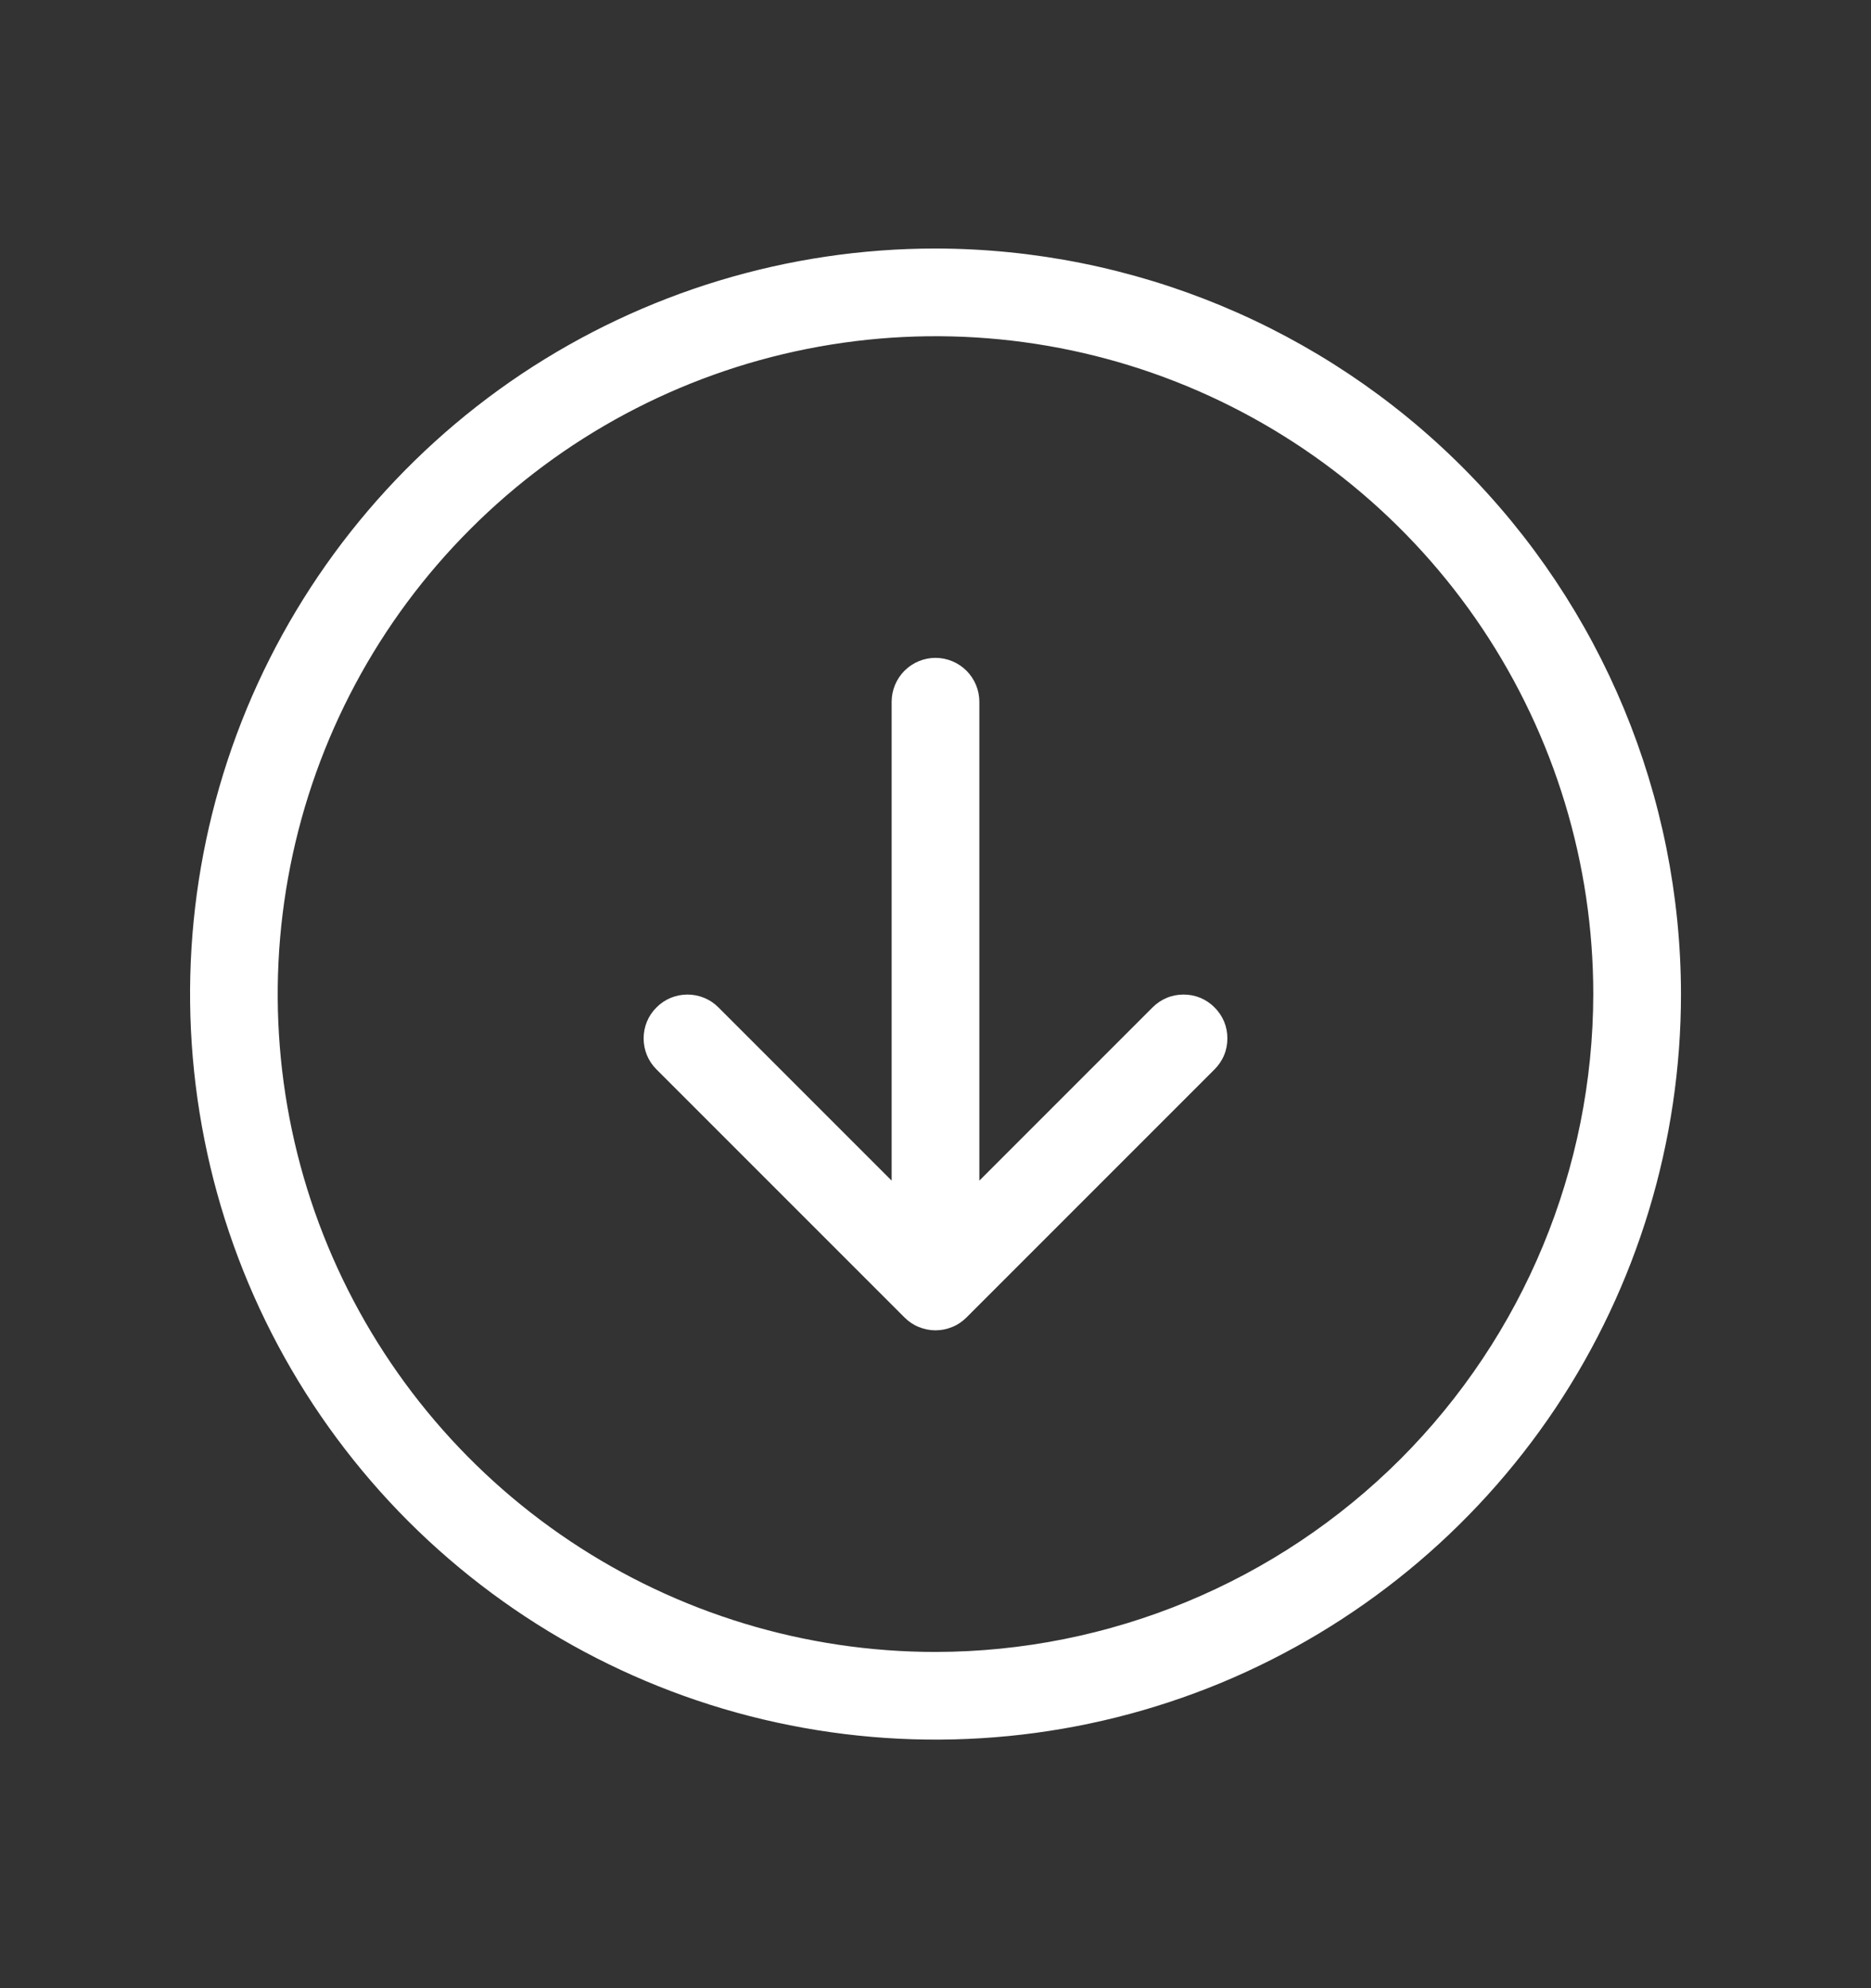 <svg width="16" height="17" viewBox="0 0 16 17" fill="none" xmlns="http://www.w3.org/2000/svg">
<rect x="0" y="0" width="16" height="17" fill="#333333" stroke="none"/>
<g id="line/arrow-circle-down-light">
<path id="Vector" d="M8 2.125C6.739 2.125 5.507 2.499 4.458 3.199C3.41 3.9 2.593 4.896 2.11 6.06C1.628 7.225 1.502 8.507 1.748 9.744C1.993 10.98 2.601 12.116 3.492 13.008C4.384 13.899 5.52 14.507 6.756 14.752C7.993 14.998 9.275 14.872 10.44 14.39C11.604 13.907 12.6 13.09 13.301 12.042C14.001 10.993 14.375 9.761 14.375 8.5C14.373 6.81 13.701 5.189 12.506 3.994C11.311 2.799 9.69 2.127 8 2.125ZM8 14.125C6.887 14.125 5.8 13.795 4.875 13.177C3.95 12.559 3.229 11.68 2.803 10.653C2.377 9.625 2.266 8.494 2.483 7.403C2.7 6.311 3.236 5.309 4.023 4.523C4.809 3.736 5.811 3.2 6.903 2.983C7.994 2.766 9.125 2.877 10.153 3.303C11.18 3.729 12.059 4.45 12.677 5.375C13.295 6.3 13.625 7.387 13.625 8.5C13.623 9.991 13.03 11.421 11.976 12.476C10.921 13.53 9.491 14.123 8 14.125ZM10.386 8.614C10.421 8.648 10.449 8.69 10.468 8.735C10.487 8.781 10.496 8.829 10.496 8.879C10.496 8.928 10.487 8.977 10.468 9.022C10.449 9.068 10.421 9.109 10.386 9.144L8.265 11.265C8.23 11.3 8.189 11.328 8.144 11.346C8.098 11.365 8.049 11.375 8 11.375C7.951 11.375 7.902 11.365 7.856 11.346C7.811 11.328 7.77 11.3 7.735 11.265L5.614 9.144C5.543 9.074 5.504 8.978 5.504 8.879C5.504 8.779 5.543 8.684 5.614 8.614C5.684 8.543 5.779 8.504 5.879 8.504C5.978 8.504 6.074 8.543 6.144 8.614L7.625 10.095V6C7.625 5.901 7.665 5.805 7.735 5.735C7.805 5.665 7.901 5.625 8 5.625C8.099 5.625 8.195 5.665 8.265 5.735C8.335 5.805 8.375 5.901 8.375 6V10.095L9.856 8.614C9.891 8.579 9.932 8.551 9.978 8.532C10.023 8.513 10.072 8.504 10.121 8.504C10.171 8.504 10.219 8.513 10.265 8.532C10.31 8.551 10.352 8.579 10.386 8.614Z" fill="white"/>
</g>
</svg>
